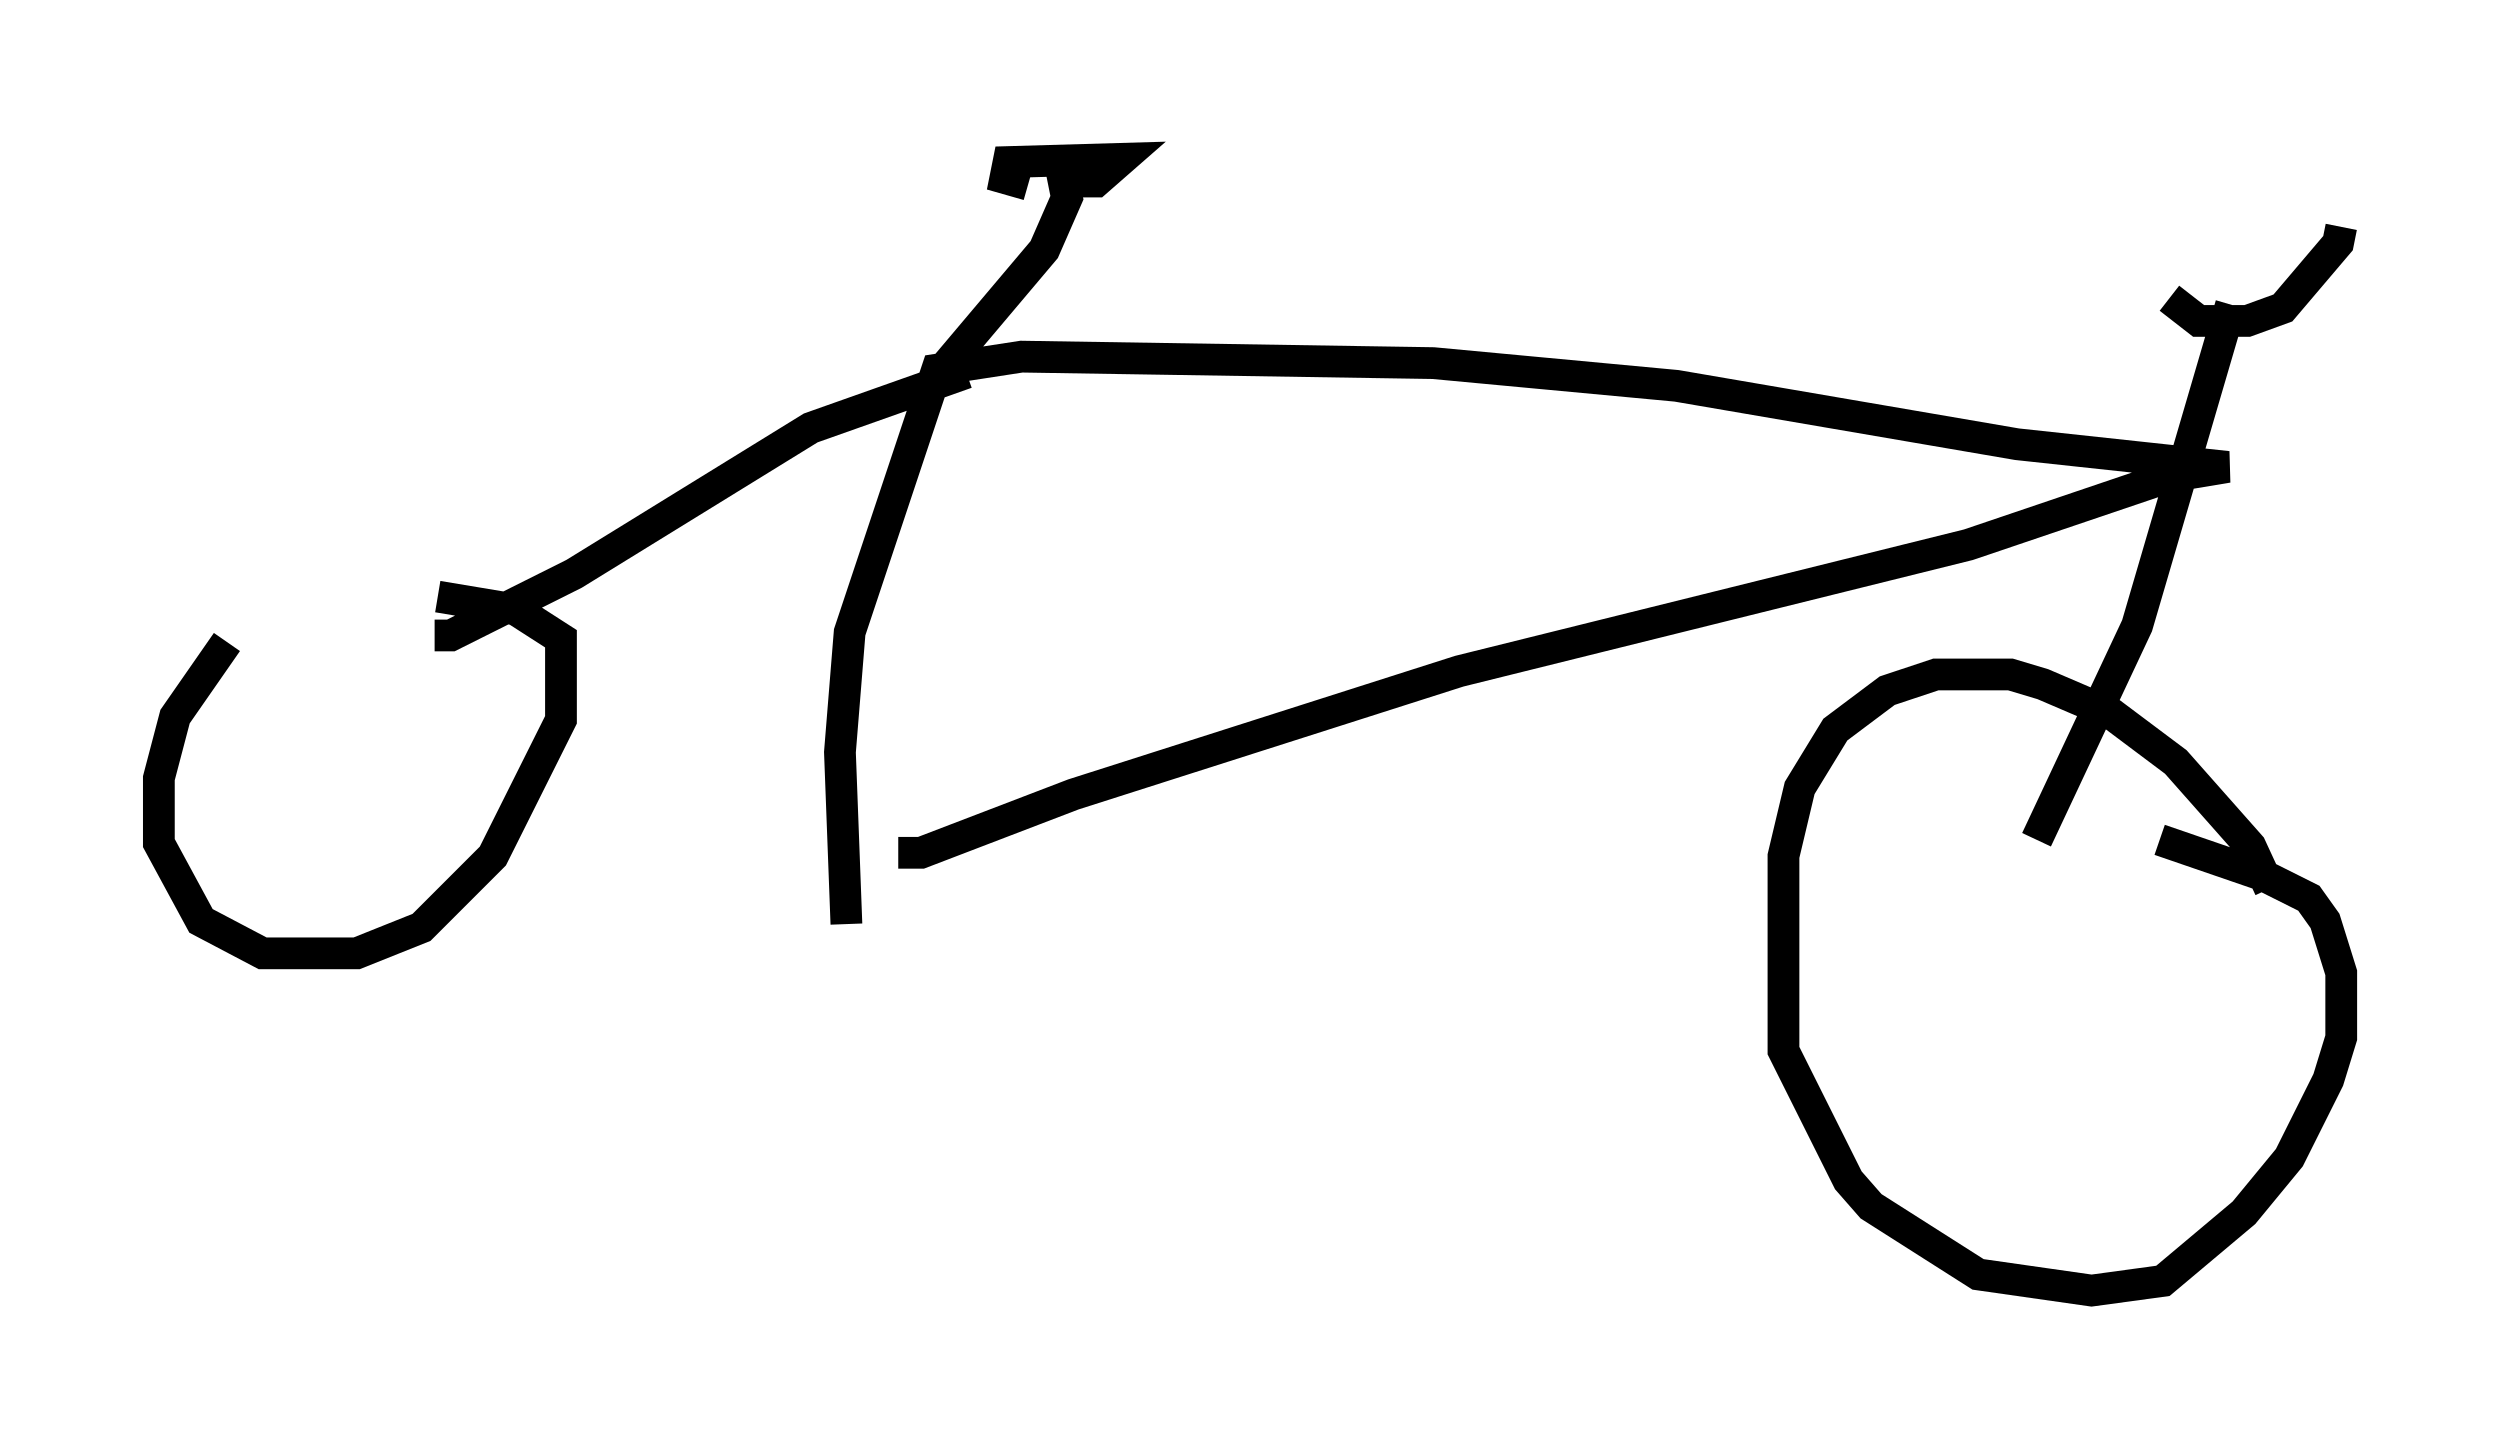 <?xml version="1.0" encoding="utf-8" ?>
<svg baseProfile="full" height="45.627" version="1.1" width="78.703" xmlns="http://www.w3.org/2000/svg" xmlns:ev="http://www.w3.org/2001/xml-events" xmlns:xlink="http://www.w3.org/1999/xlink"><defs /><rect fill="white" height="45.627" width="78.703" x="0" y="0" /><path d="M11.738, 15.923 m-4.594, 4.288 l-1.633, 2.348 -0.51, 1.94 l0.0, 2.042 1.327, 2.45 l1.94, 1.021 2.96, 0.0 l2.042, -0.817 2.246, -2.246 l2.144, -4.288 0.0, -2.552 l-1.429, -0.919 -2.45, -0.408 m57.678, 9.188 l-0.613, -1.327 -2.348, -2.654 l-2.042, -1.531 -2.144, -0.919 l-1.021, -0.306 -2.348, 0.0 l-1.531, 0.51 -1.633, 1.225 l-1.123, 1.838 -0.51, 2.144 l0.0, 6.125 2.042, 4.083 l0.715, 0.817 3.369, 2.144 l3.573, 0.51 2.246, -0.306 l2.552, -2.144 1.429, -1.735 l1.225, -2.45 0.408, -1.327 l0.0, -2.042 -0.51, -1.633 l-0.51, -0.715 -1.429, -0.715 l-3.267, -1.123 m-39.711, 0.408 l0.715, 0.0 4.798, -1.838 l12.148, -3.879 16.027, -3.981 l6.329, -2.144 1.838, -0.306 l-6.635, -0.715 -10.719, -1.838 l-7.656, -0.715 -12.965, -0.204 l-2.654, 0.408 -2.756, 8.269 l-0.306, 3.777 0.204, 5.41 m2.348, -16.64 l3.879, -4.594 0.715, -1.633 l-0.102, -0.51 1.021, 0.0 l0.817, -0.715 -3.573, 0.102 l-0.102, 0.51 0.715, 0.204 m31.748, 20.621 l3.165, -6.738 2.96, -10.106 m-56.555, 10.413 l0.51, 0.0 3.879, -1.94 l7.452, -4.594 4.9, -1.735 m37.873, -2.348 l0.919, 0.715 1.531, 0.0 l1.123, -0.408 1.735, -2.042 l0.102, -0.51 " fill="none" stroke="black" stroke-width="1" /></svg>